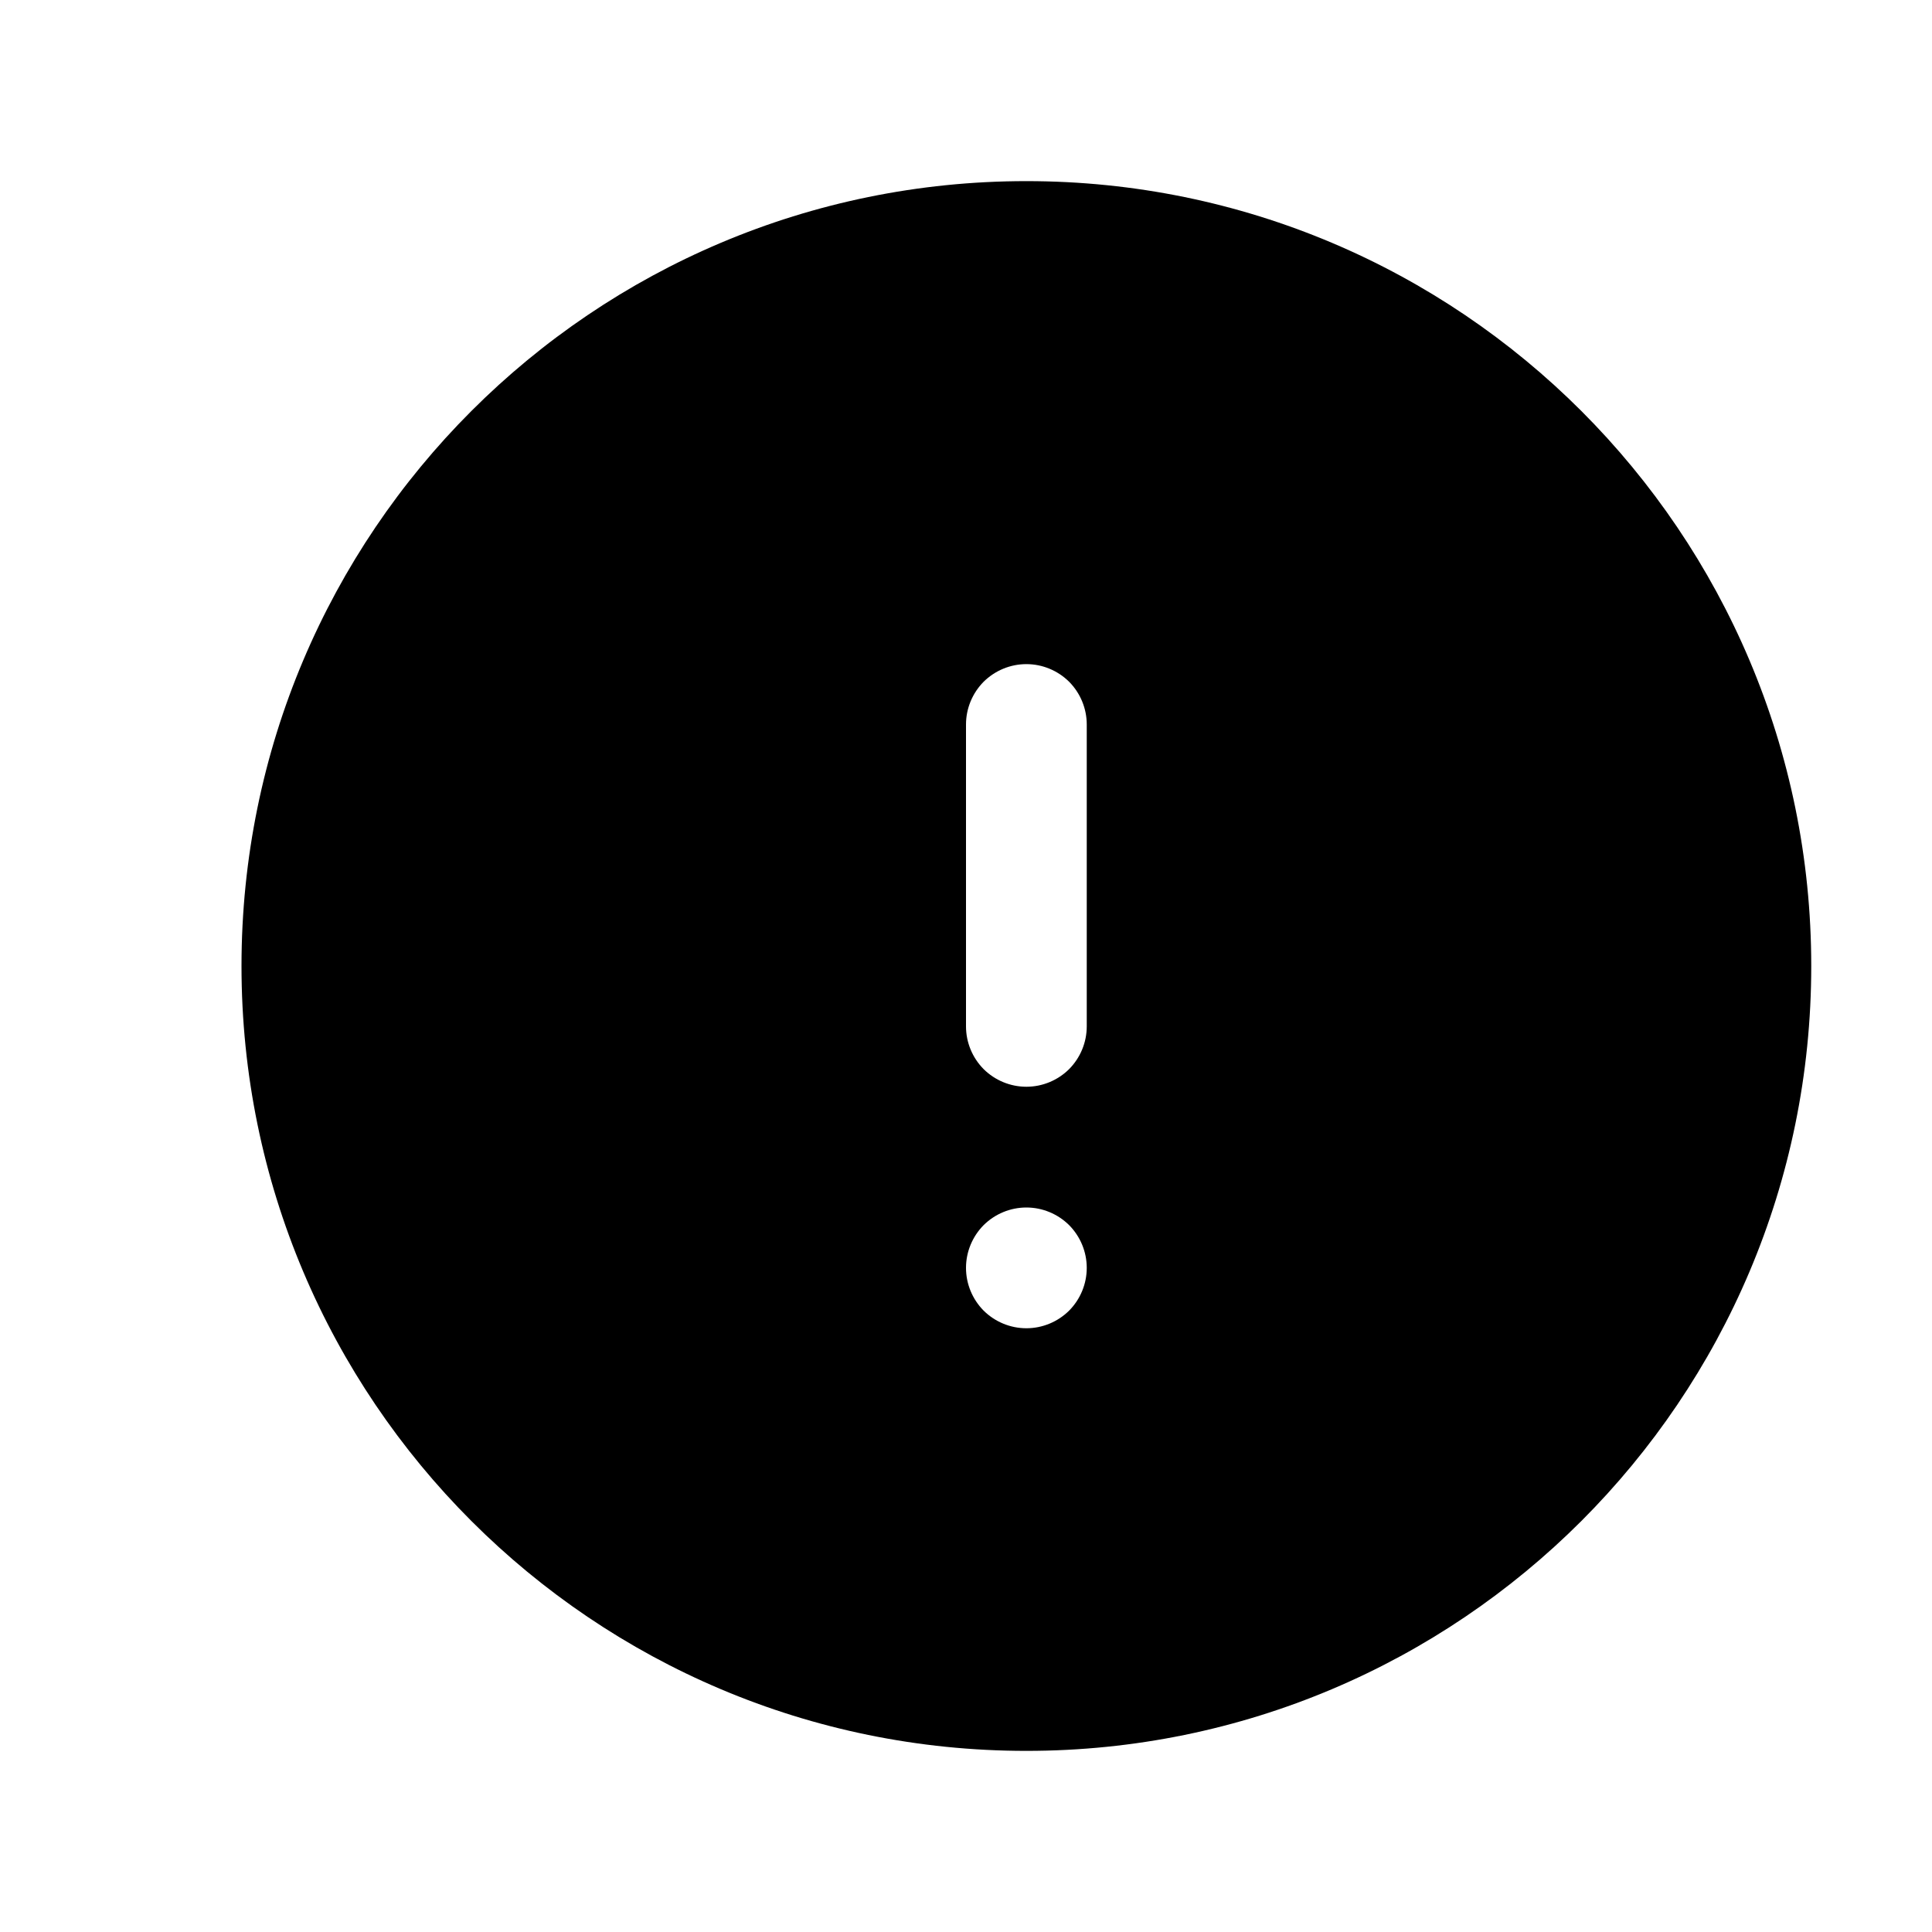 <svg width="16" height="16" viewBox="0 0 16 16" xmlns="http://www.w3.org/2000/svg">
<path stroke="none" fill-rule="evenodd" clip-rule="evenodd" d="M2 8C2 4.41 4.91 1.5 8.5 1.5C12.09 1.5 15 4.41 15 8C15 11.59 12.09 14.5 8.5 14.5C4.91 14.5 2 11.59 2 8ZM8.5 5.5C8.633 5.5 8.76 5.553 8.854 5.646C8.947 5.74 9 5.867 9 6V8.5C9 8.633 8.947 8.76 8.854 8.854C8.76 8.947 8.633 9 8.5 9C8.367 9 8.24 8.947 8.146 8.854C8.053 8.76 8 8.633 8 8.5V6C8 5.867 8.053 5.74 8.146 5.646C8.24 5.553 8.367 5.5 8.5 5.5ZM8.5 11C8.633 11 8.76 10.947 8.854 10.854C8.947 10.76 9 10.633 9 10.5C9 10.367 8.947 10.24 8.854 10.146C8.76 10.053 8.633 10 8.5 10C8.367 10 8.24 10.053 8.146 10.146C8.053 10.24 8 10.367 8 10.5C8 10.633 8.053 10.76 8.146 10.854C8.24 10.947 8.367 11 8.5 11Z" fill="currentColor"/>
</svg>
